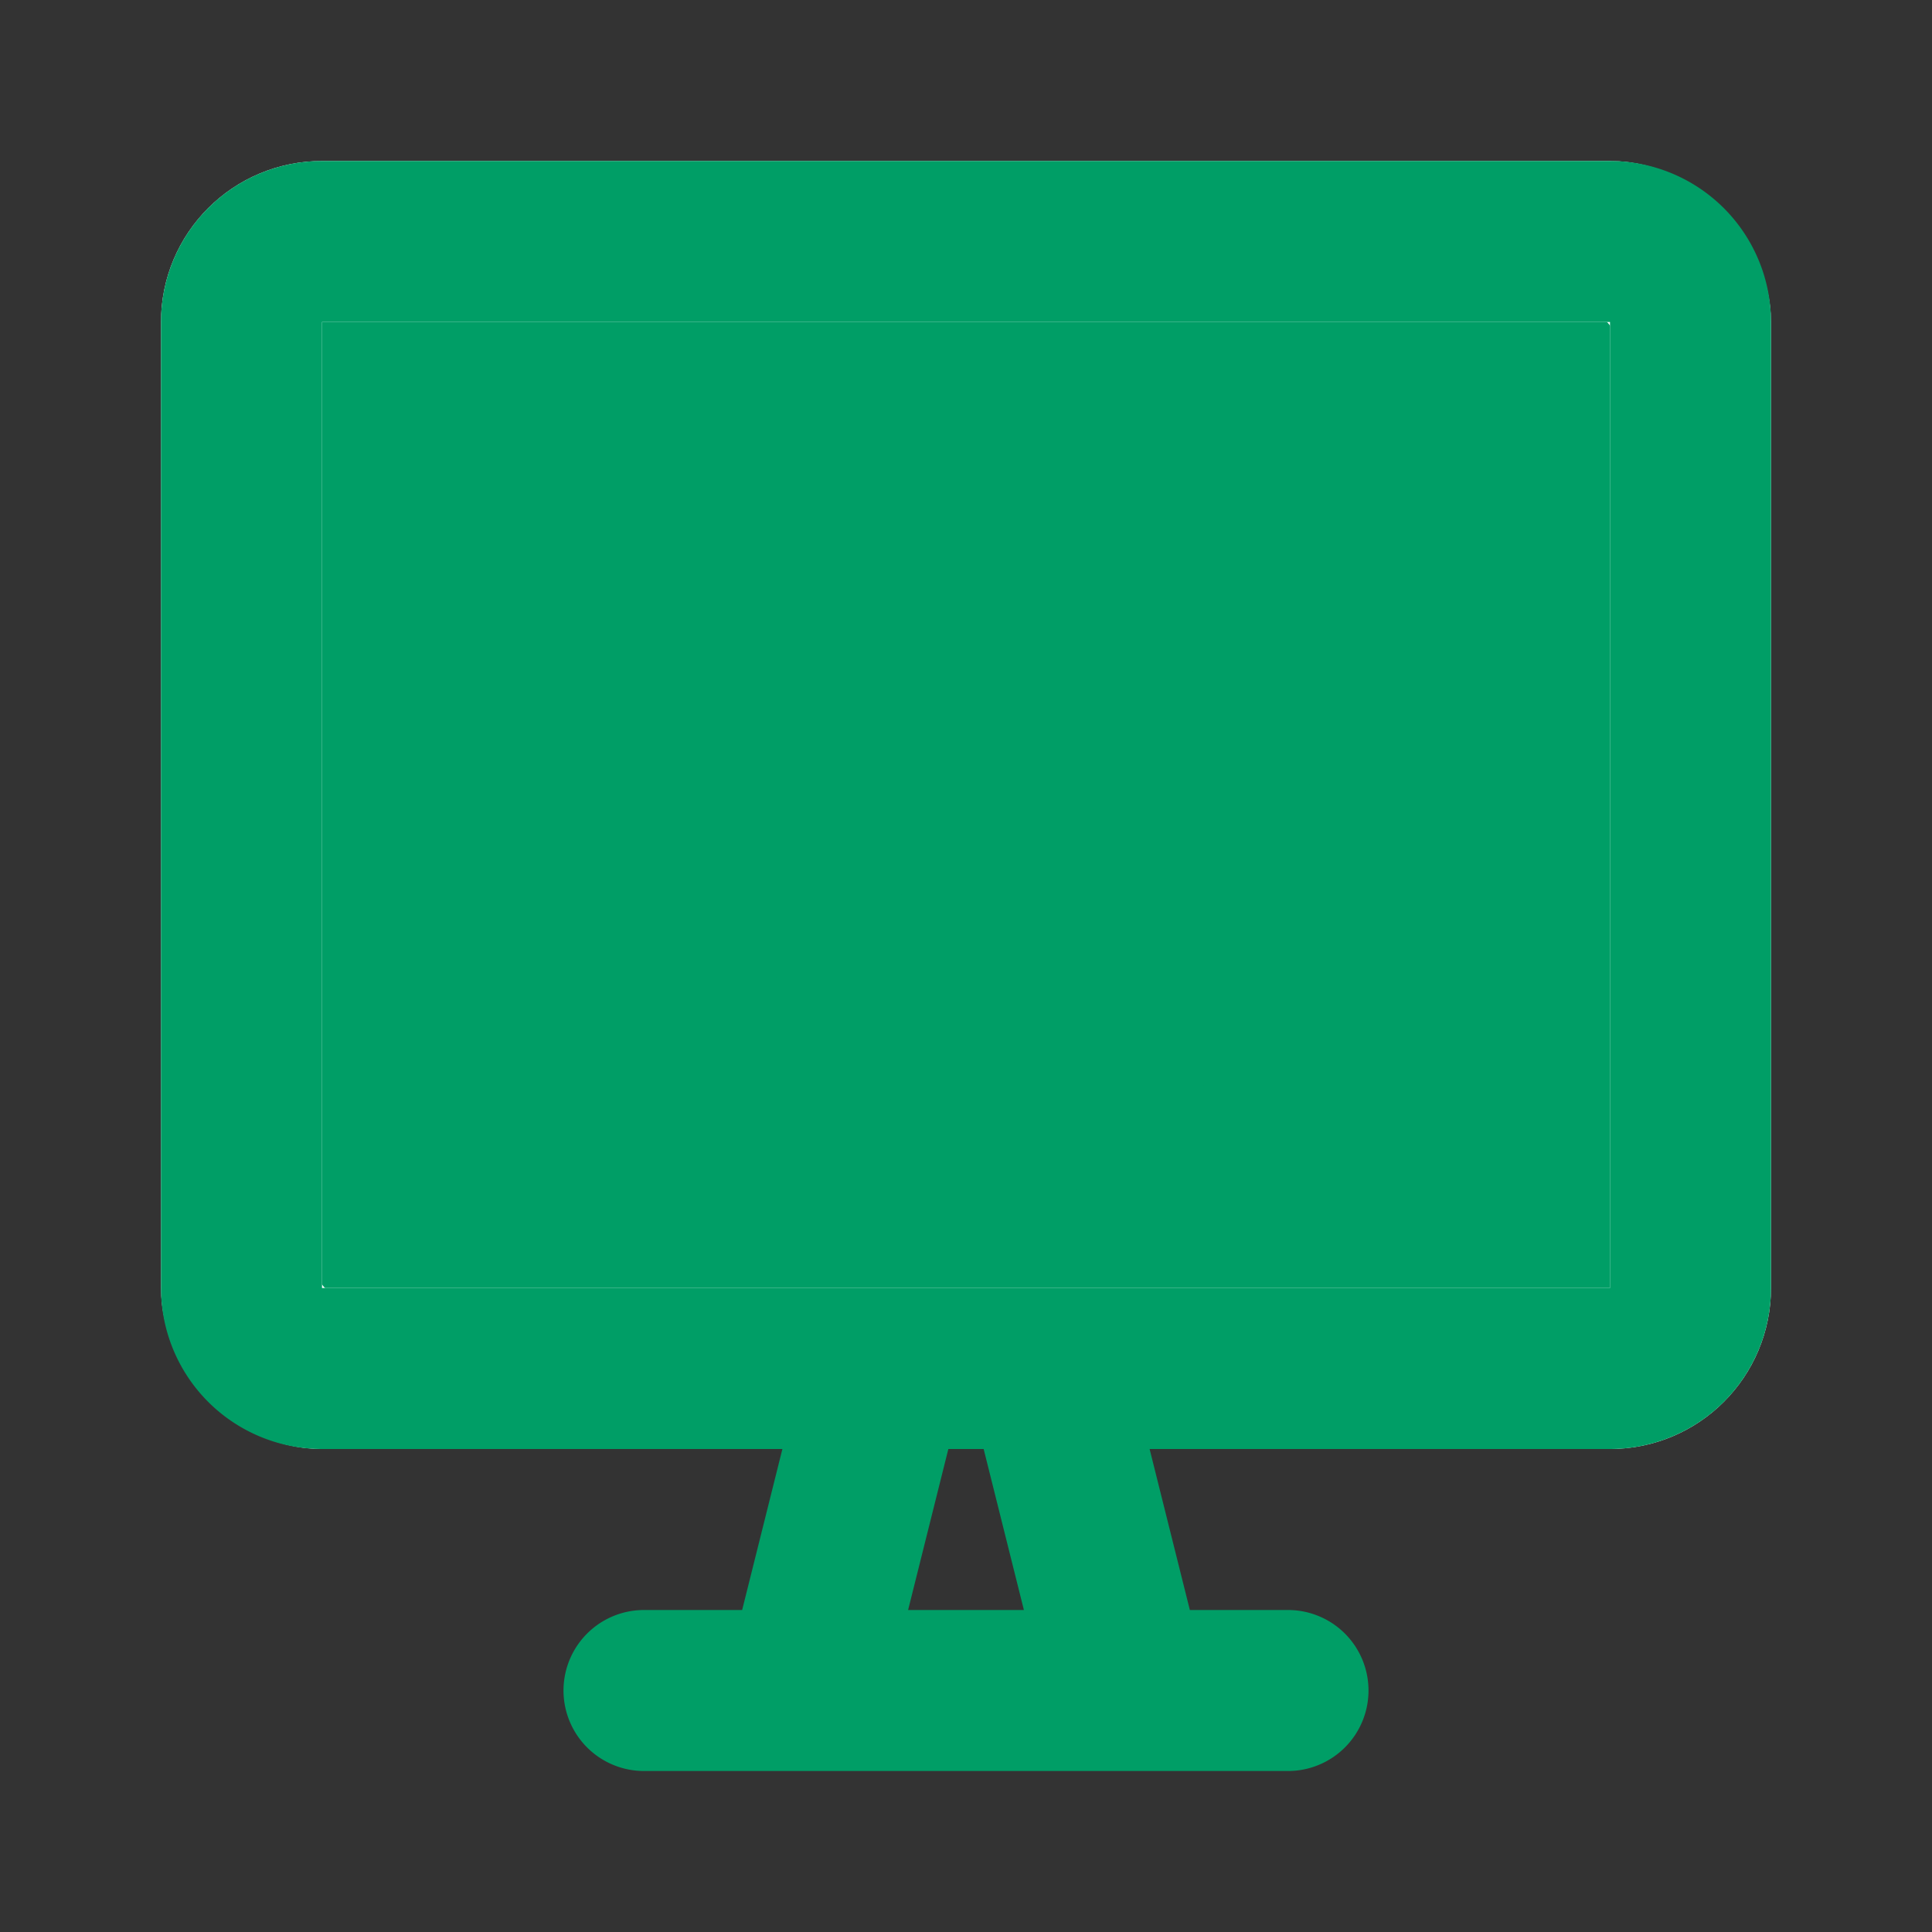 <svg fill="#000000" viewBox="0 0 24 24" id="dashboard-alt-3" data-name="Flat Line" xmlns="http://www.w3.org/2000/svg" class="icon flat-line" stroke="#ffffff"><rect x="0" y="0" width="24" height="24" fill="#333333" stroke="none"/><g id="SVGRepo_bgCarrier" stroke-width="0"></g><g id="SVGRepo_tracerCarrier" stroke-linecap="round" stroke-linejoin="round"></g><g id="SVGRepo_iconCarrier"><rect id="secondary" x="3" y="3" width="18" height="14" rx="1" style="fill: #009e662ca9bc; stroke-width: 2;"></rect><path id="primary" d="M10,14a2,2,0,0,1,4,0" style="fill: none; stroke: #009e66; stroke-linecap: round; stroke-linejoin: round; stroke-width: 2;"></path><path id="primary-2" data-name="primary" d="M17,7l-3.84,5.37M21,16V4a1,1,0,0,0-1-1H4A1,1,0,0,0,3,4V16a1,1,0,0,0,1,1H20A1,1,0,0,0,21,16Zm-7,5H10l1-4h2ZM8,21h8" style="fill: none; stroke: #009e66; stroke-linecap: round; stroke-linejoin: round; stroke-width: 2;"></path></g></svg>